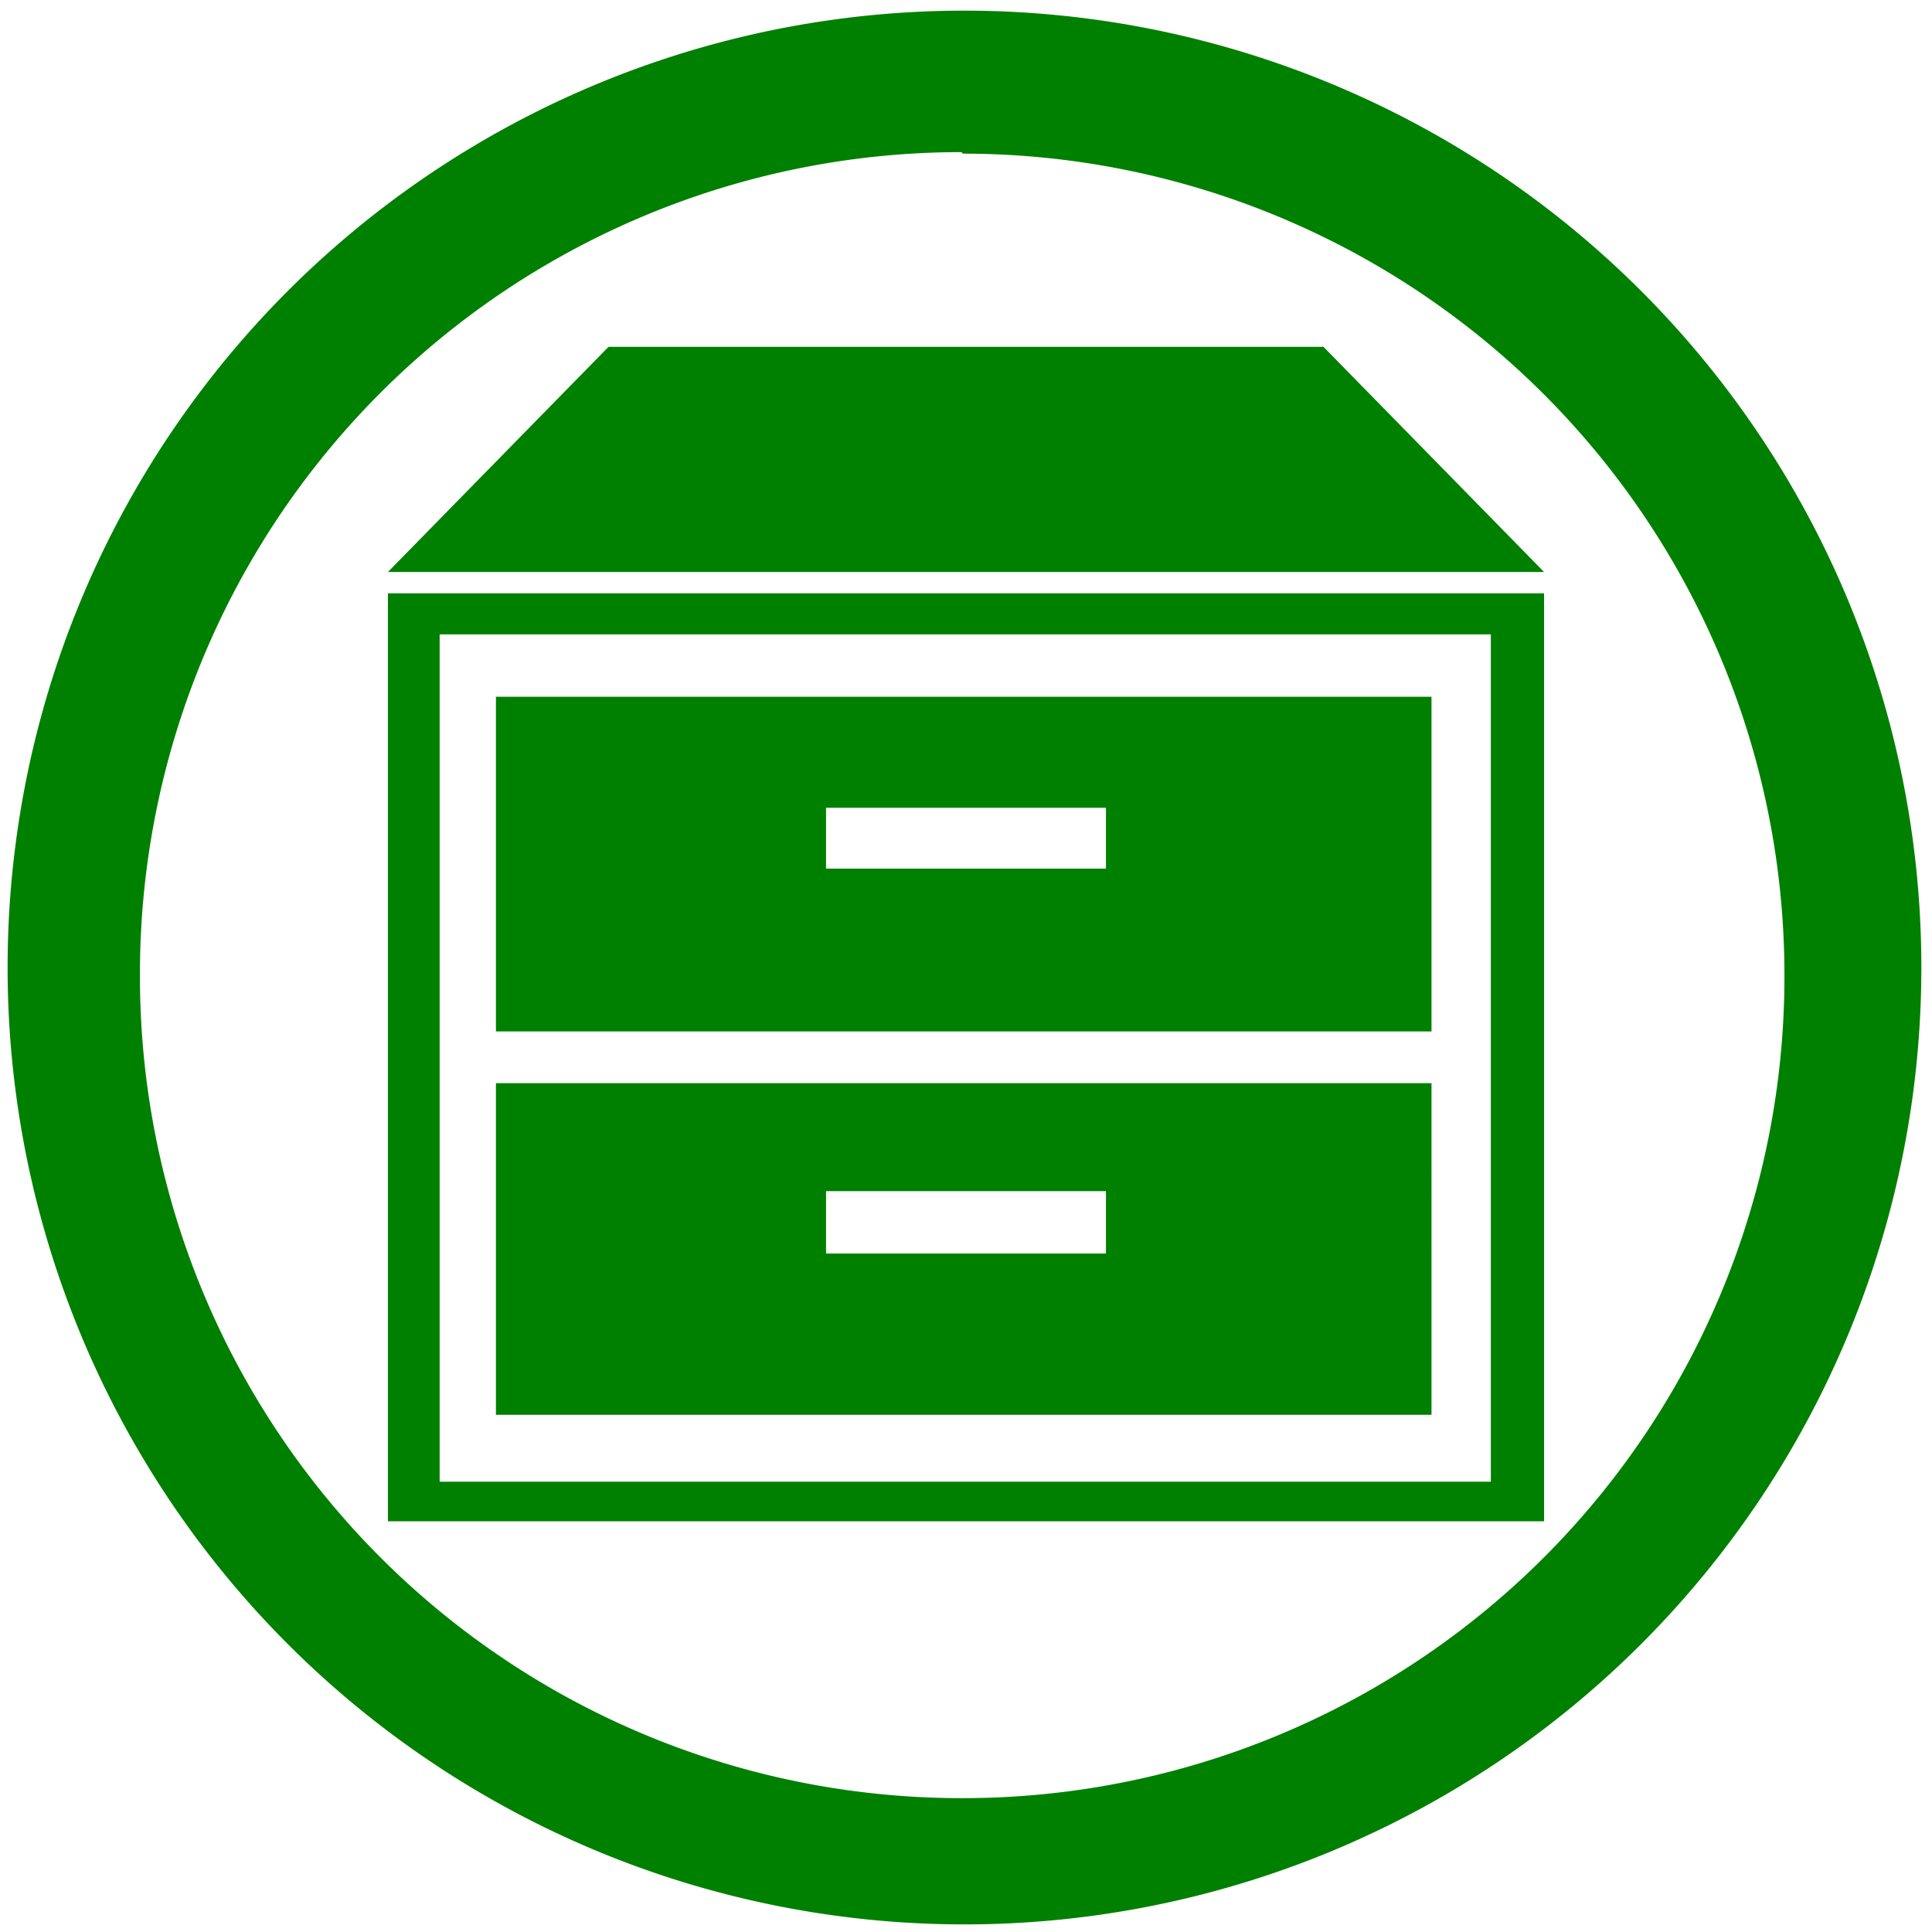 <svg xmlns="http://www.w3.org/2000/svg" width="48" height="48" viewBox="0 0 12.7 12.7"><path fill="green" d="M6.34.07a6.29 6.29 0 0 0-6.29 6.3 6.29 6.29 0 0 0 6.3 6.28 6.29 6.29 0 0 0 6.28-6.29A6.29 6.29 0 0 0 6.34.07zm-.01.94a5.4 5.4 0 0 1 5.4 5.4 5.4 5.4 0 0 1-5.4 5.41 5.4 5.4 0 0 1-5.41-5.4A5.4 5.4 0 0 1 6.32 1zM4 2.28L2.55 3.76h7.6L8.7 2.28H4zM2.55 3.9V10h7.6V3.9h-7.6zm.34.27H9.8v5.57H2.89V4.16zm.37.42v2.19h6.15V4.58H3.26zm2.17.72h1.84v.4H5.43v-.4zM3.26 7.12V9.3h6.15V7.12H3.26zm2.17.71h1.84v.41H5.43v-.41z"/></svg>